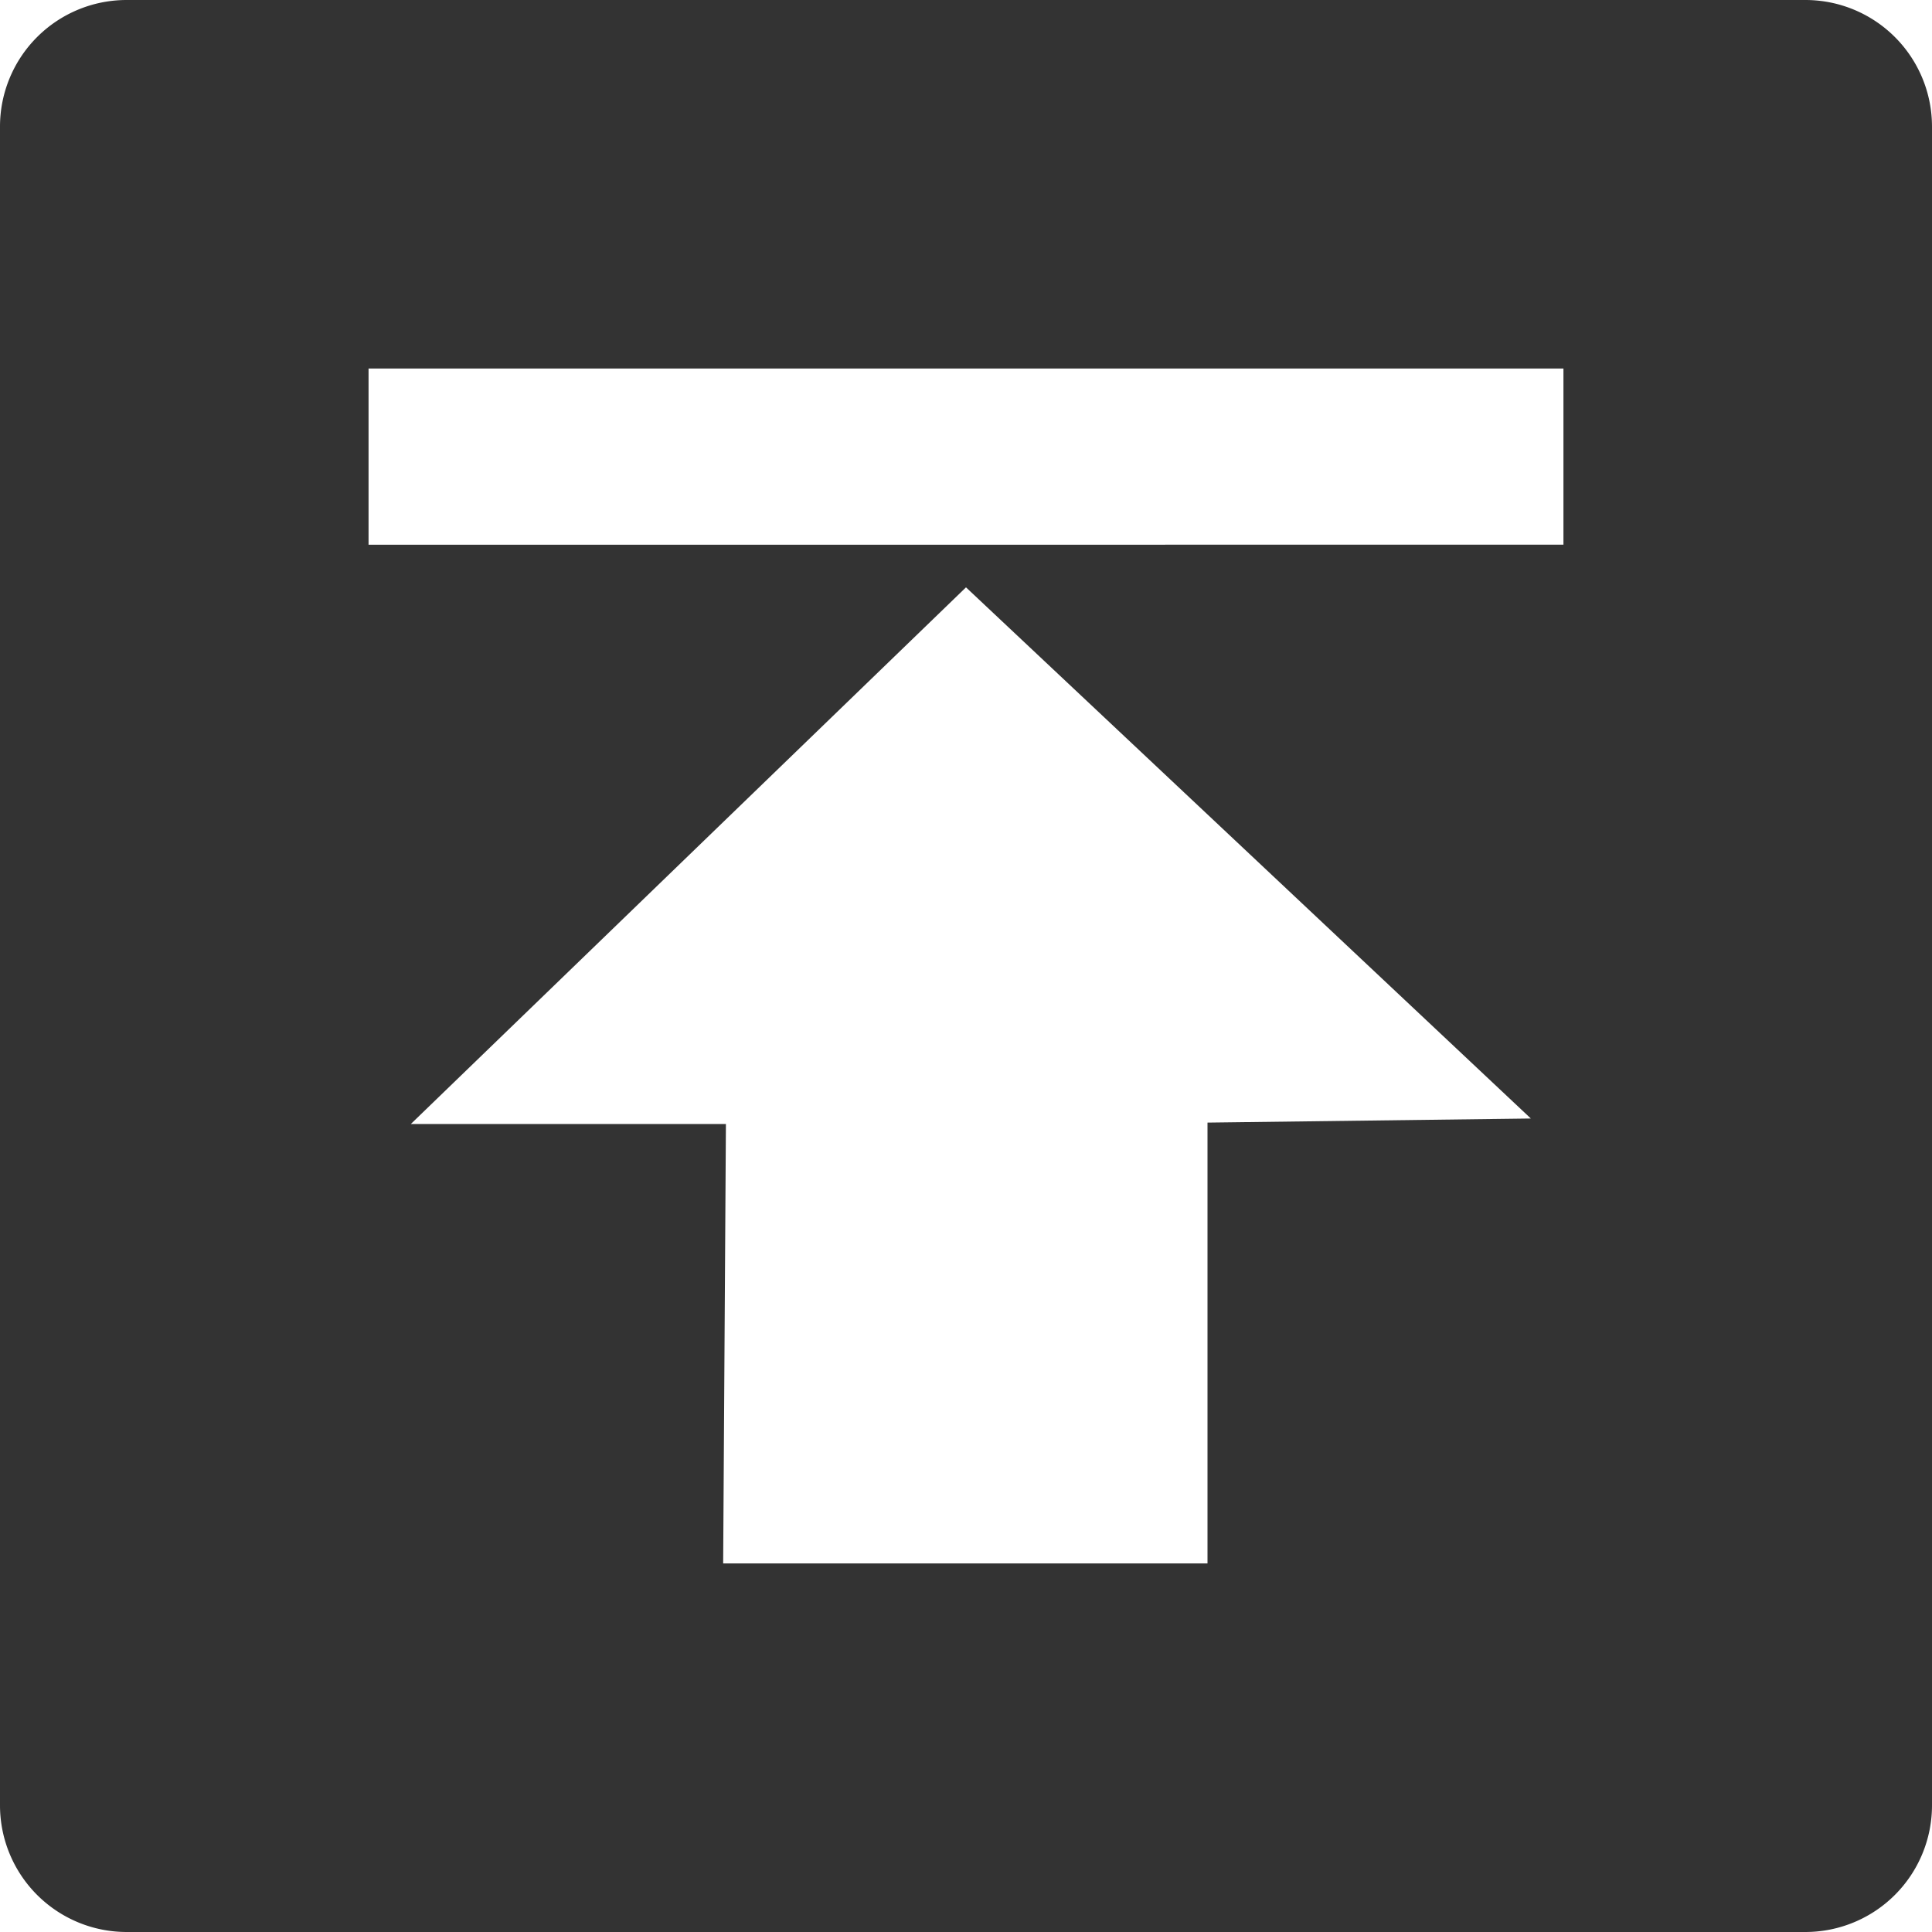<?xml version="1.0" standalone="no"?><!DOCTYPE svg PUBLIC "-//W3C//DTD SVG 1.1//EN" "http://www.w3.org/Graphics/SVG/1.1/DTD/svg11.dtd"><svg class="icon" width="200px" height="200.00px" viewBox="0 0 1024 1024" version="1.1" xmlns="http://www.w3.org/2000/svg"><path fill="#333333" d="M956.9 0H67.1A67.1 67.1 0 0 0 0 67.09v889.78A67.13 67.13 0 0 0 67.1 1024h889.8a67.13 67.13 0 0 0 67.1-67.13V67.09A67.1 67.1 0 0 0 956.9 0zM640 595v233.66H383.29l1.46-232.91h-167L512 311.31l299.38 281.52z m188.66-306.3H195.34v-93.37h633.32z" /></svg>